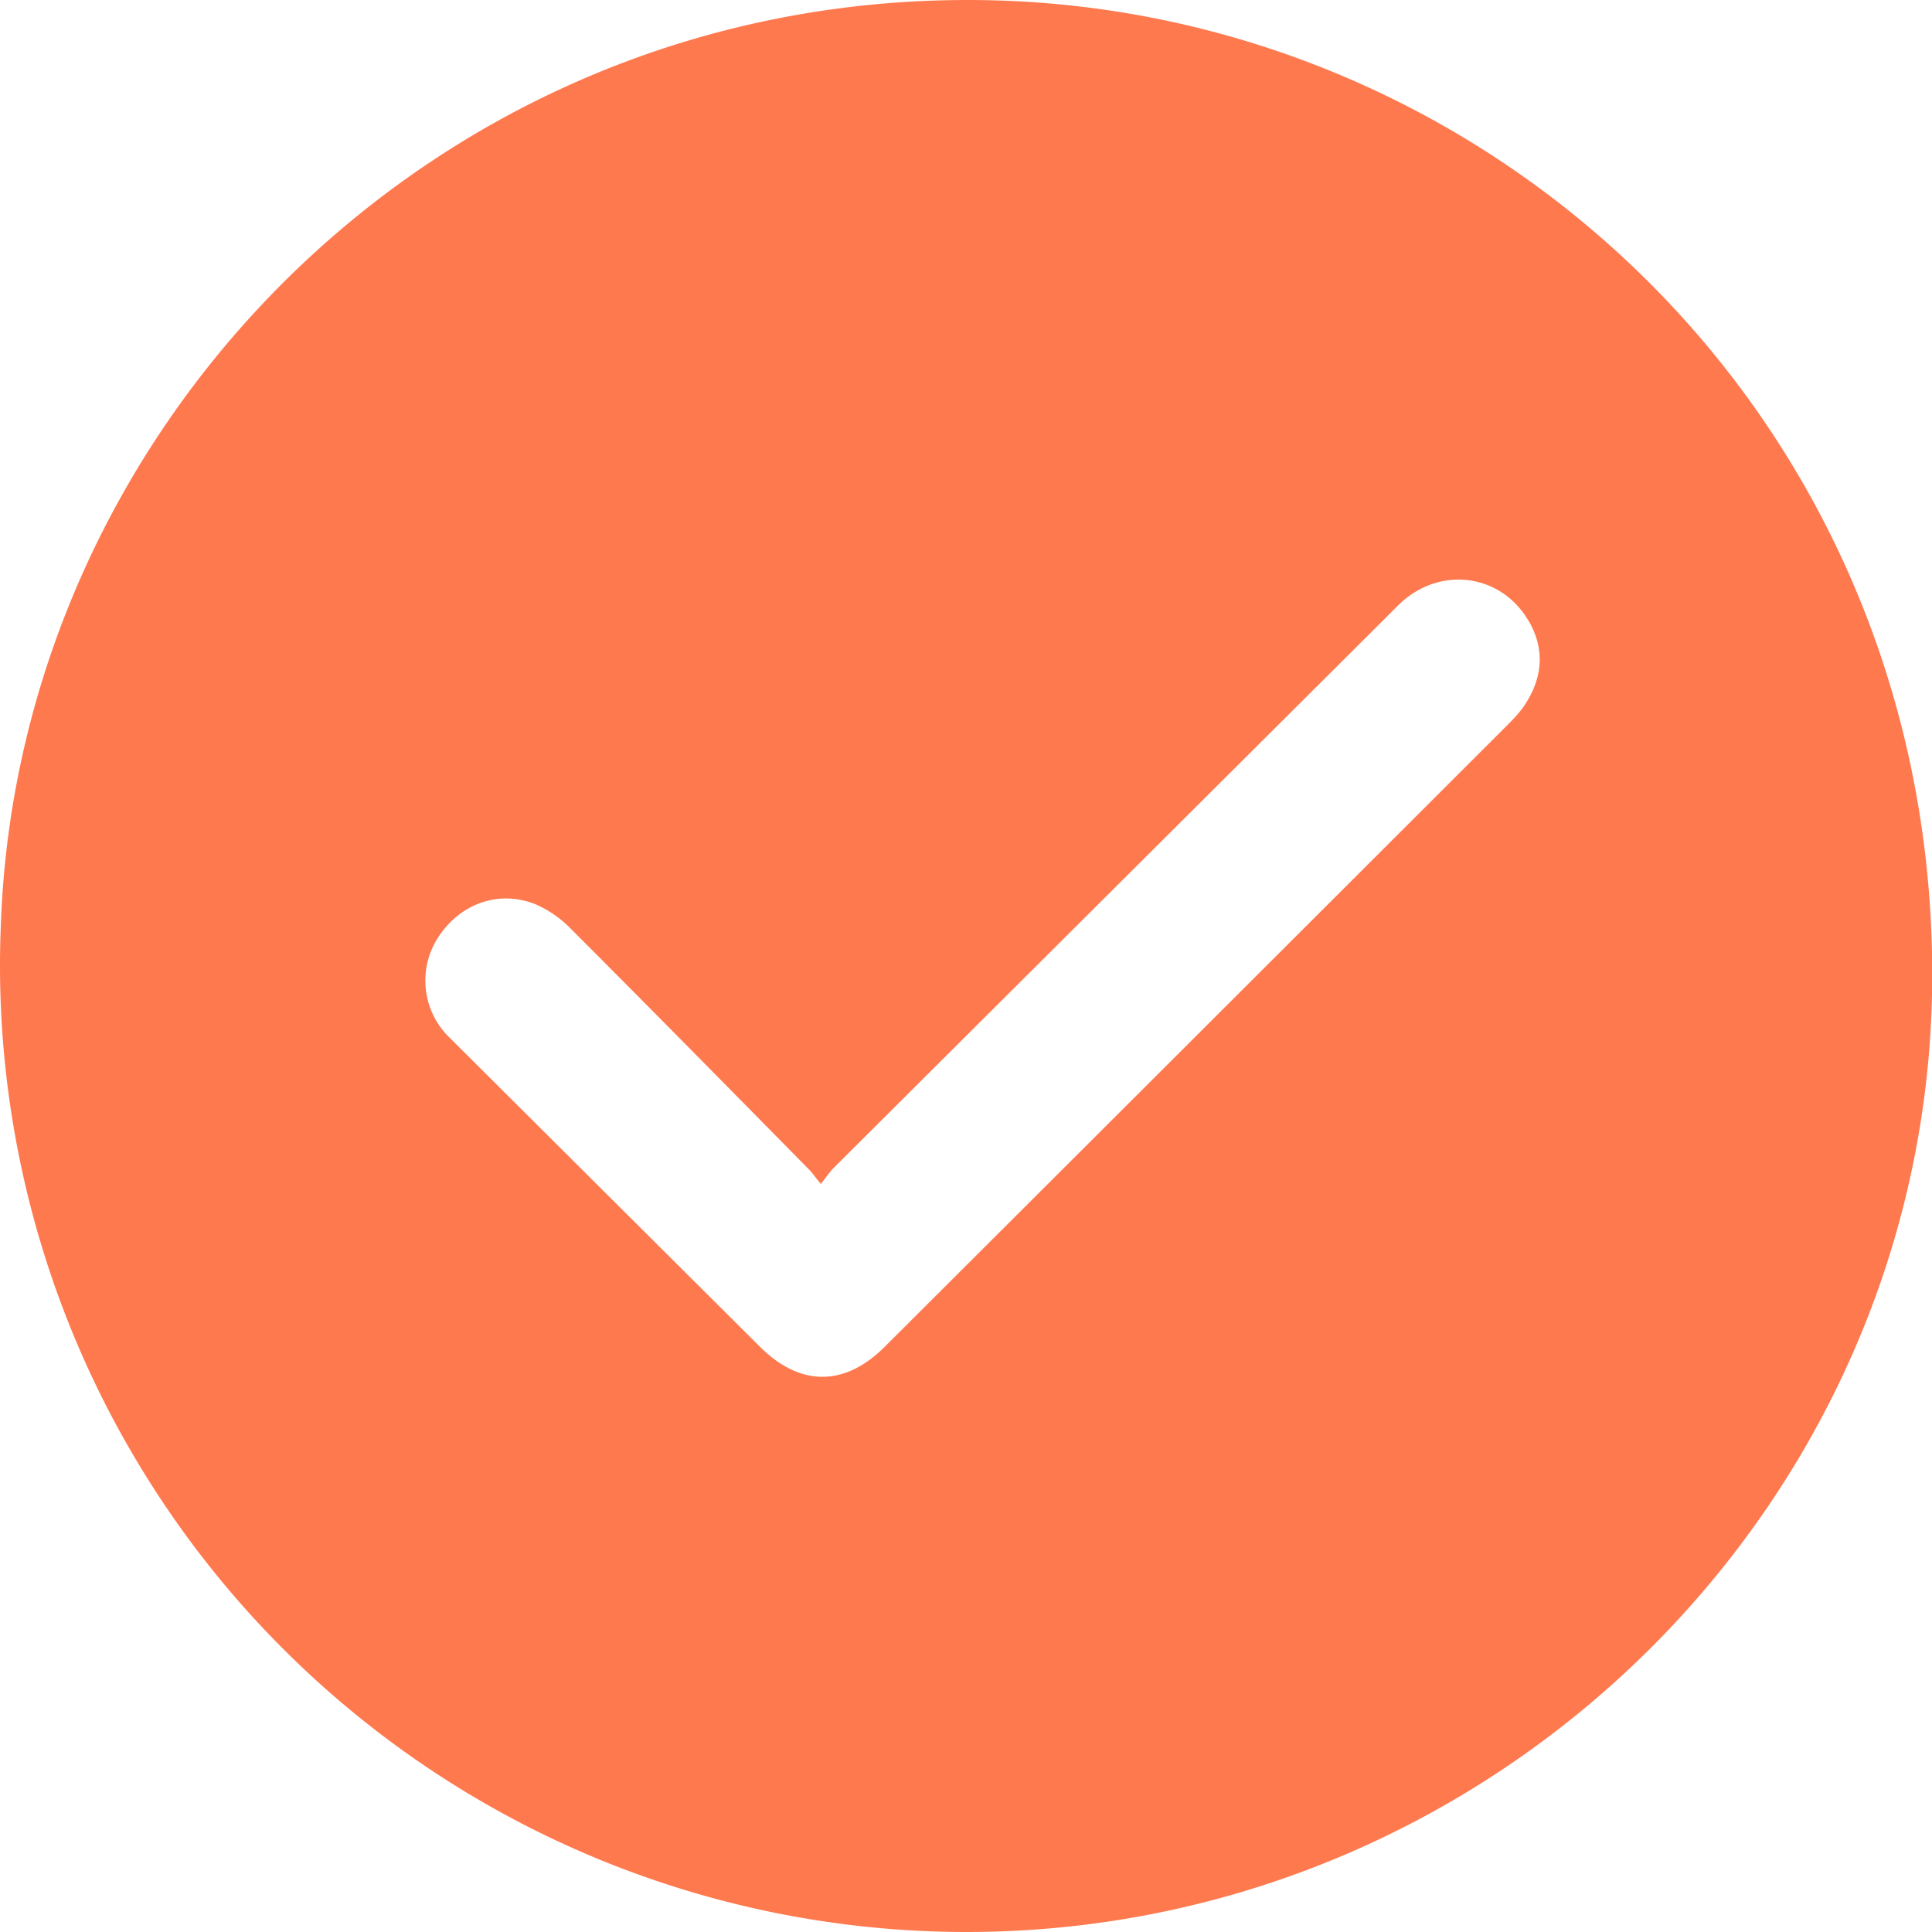 <svg xmlns="http://www.w3.org/2000/svg" viewBox="0 0 1024 1024" xml:space="preserve">
  <path d="M512.432 0.001C786.045-0.358 1022.691 218.471 1024.125 513.946c1.382 280.473-230.451 510.259-512.409 510.054A512.358 512.358 0 0 1 0.433 490.599C9.495 225.792 229.809 0.257 512.432 0.001z m297.728 329.062c-14.95-25.549-47.974-29.286-69.171-8.141l-298.905 297.881c-2.202 2.15-3.942 4.813-7.066 8.704-3.072-3.789-4.506-5.939-6.349-7.782-41.882-42.496-83.712-85.043-125.952-127.283a59.238 59.238 0 0 0-18.893-13.158c-19.661-7.885-40.397-0.205-51.968 18.125a42.035 42.035 0 0 0 6.605 52.736l164.352 163.686c21.299 21.197 44.851 21.197 66.099 0 110.08-109.824 220.057-219.648 330.035-329.523 3.072-3.072 6.195-6.349 8.704-9.933 9.882-14.541 11.52-29.901 2.56-45.312z" fill="#FF794F" ></path>
</svg>